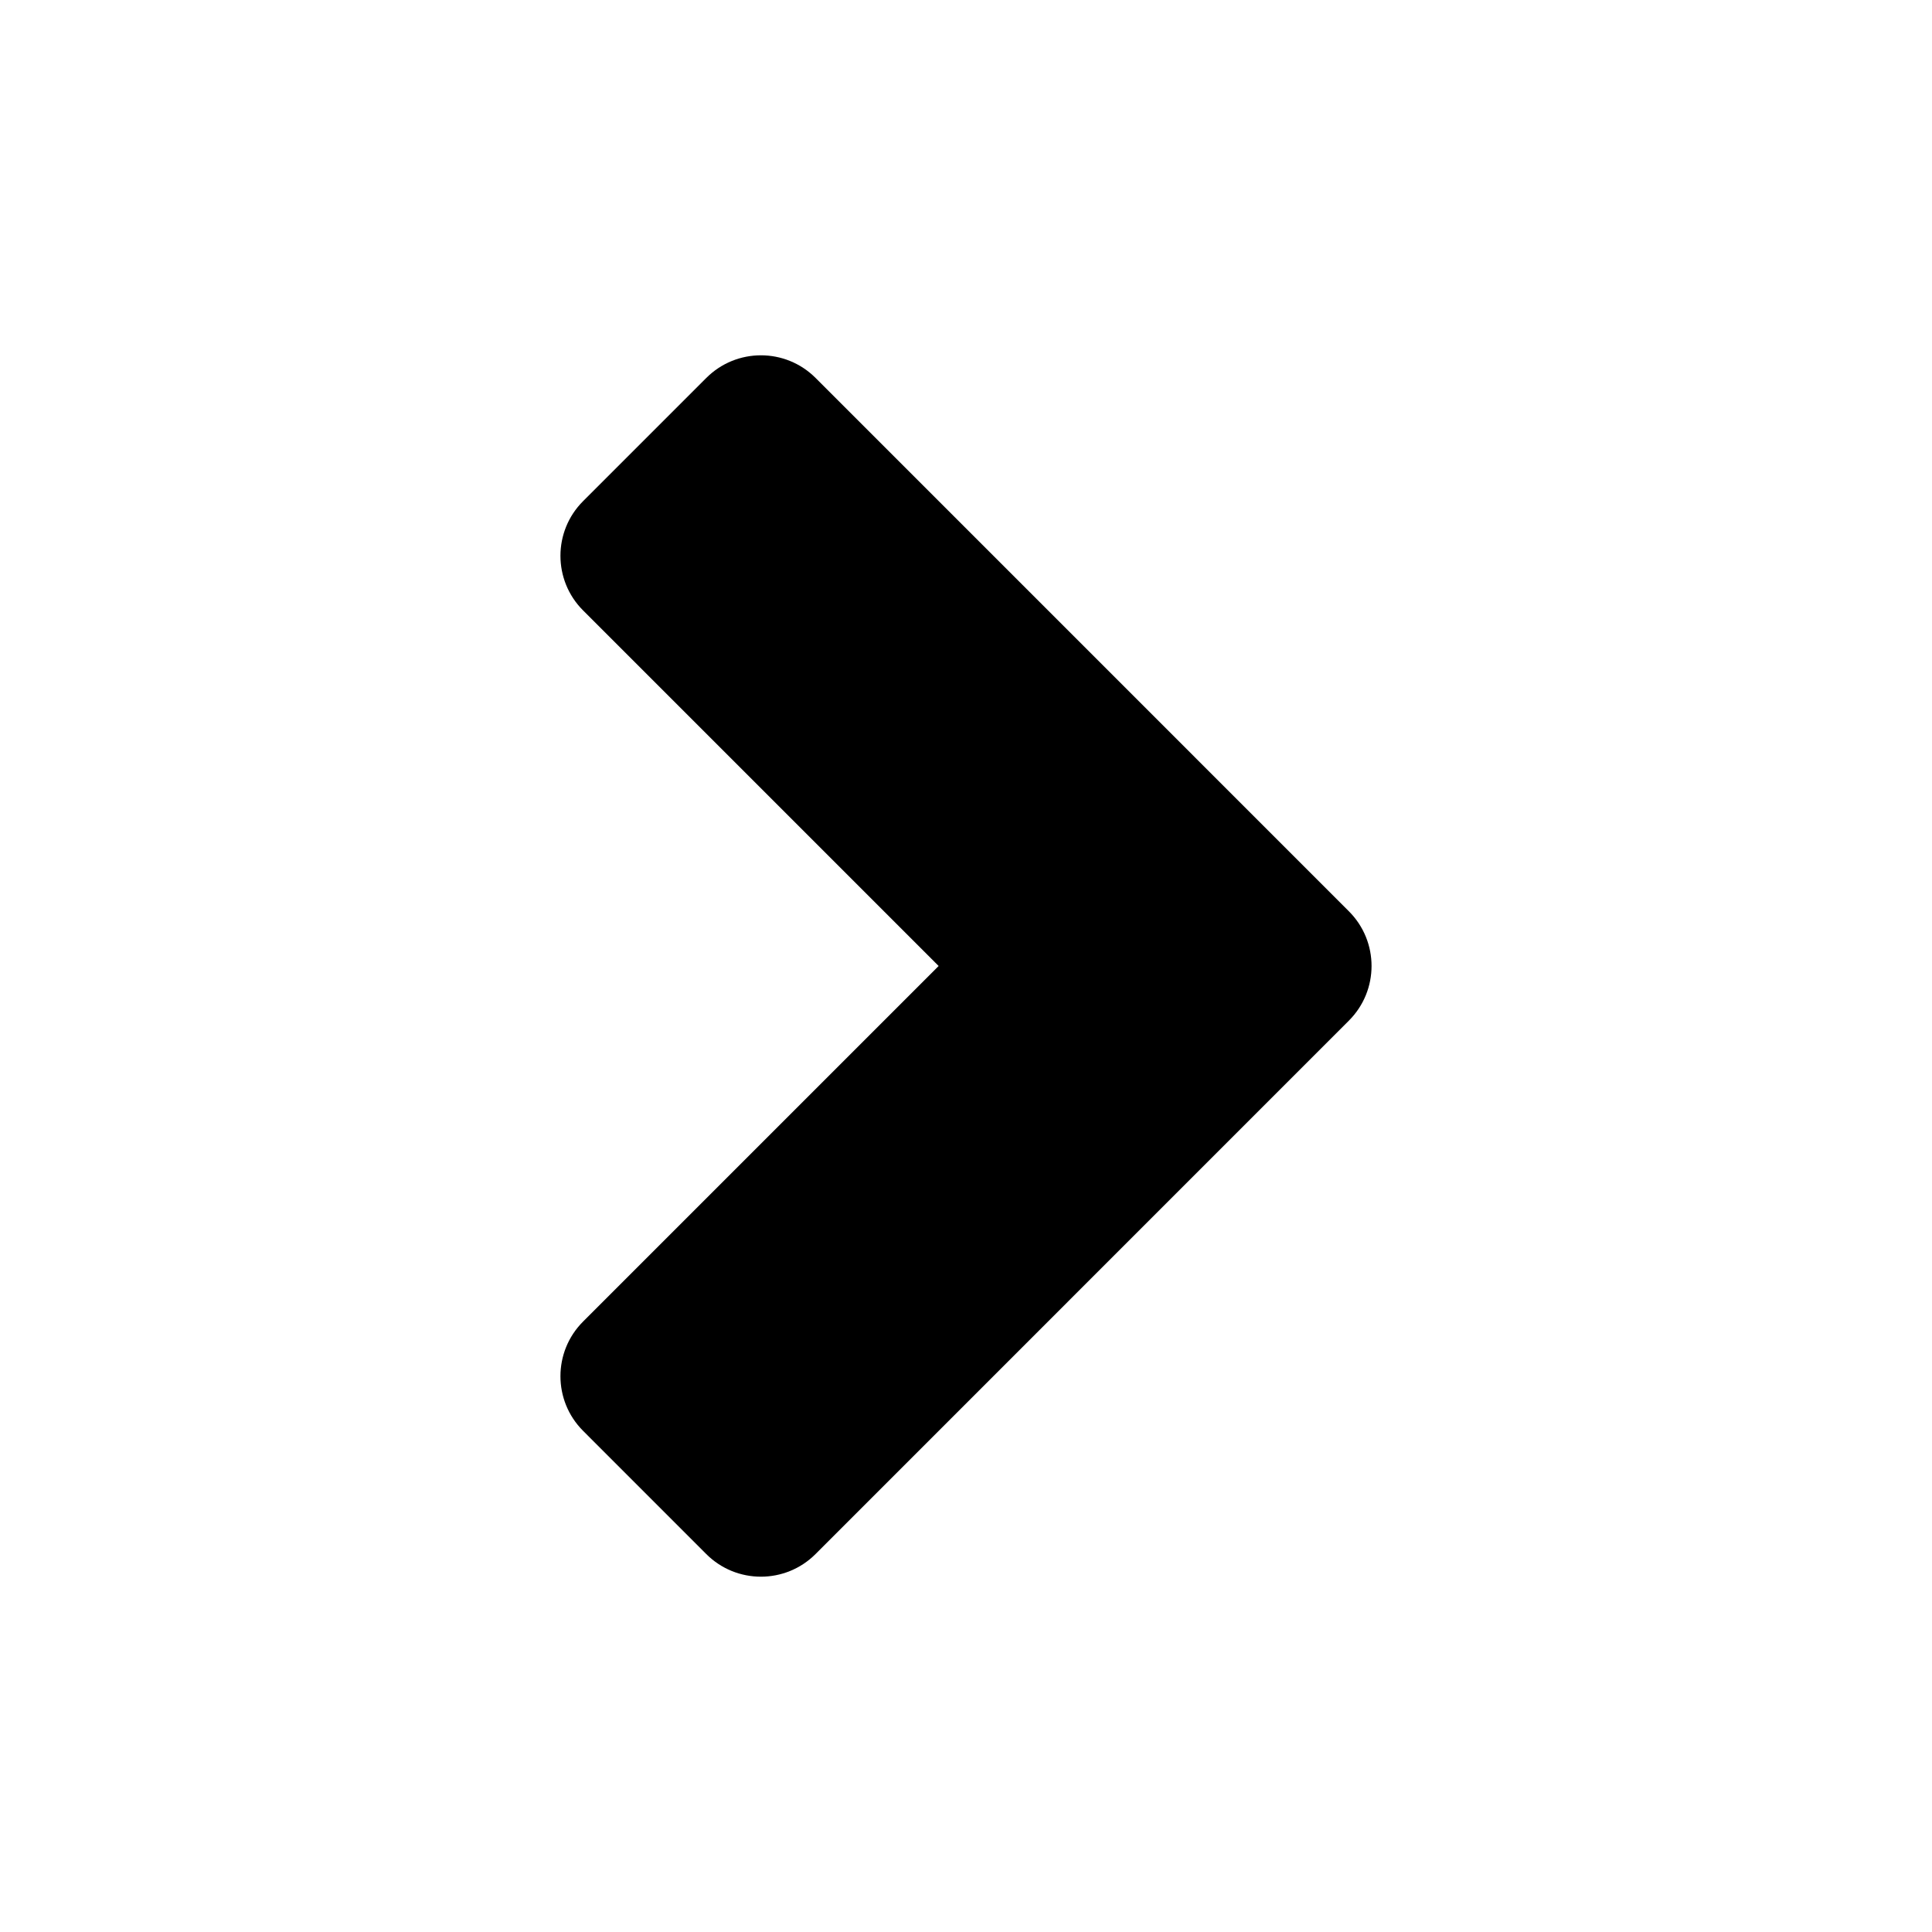 <svg xmlns="http://www.w3.org/2000/svg"  viewBox="0 0 50 50" width="50px" height="50px"><path d="M18.278,40.219L15.09,37.03c-0.781-0.781-0.781-2.047,0-2.828L24.292,25l-9.202-9.202c-0.781-0.781-0.781-2.047,0-2.828	l3.188-3.188C19.059,9,20.326,9,21.107,9.781L34.91,23.585c0.781,0.781,0.781,2.047,0,2.828L21.107,40.218	C20.326,41,19.059,41,18.278,40.219z"/></svg>